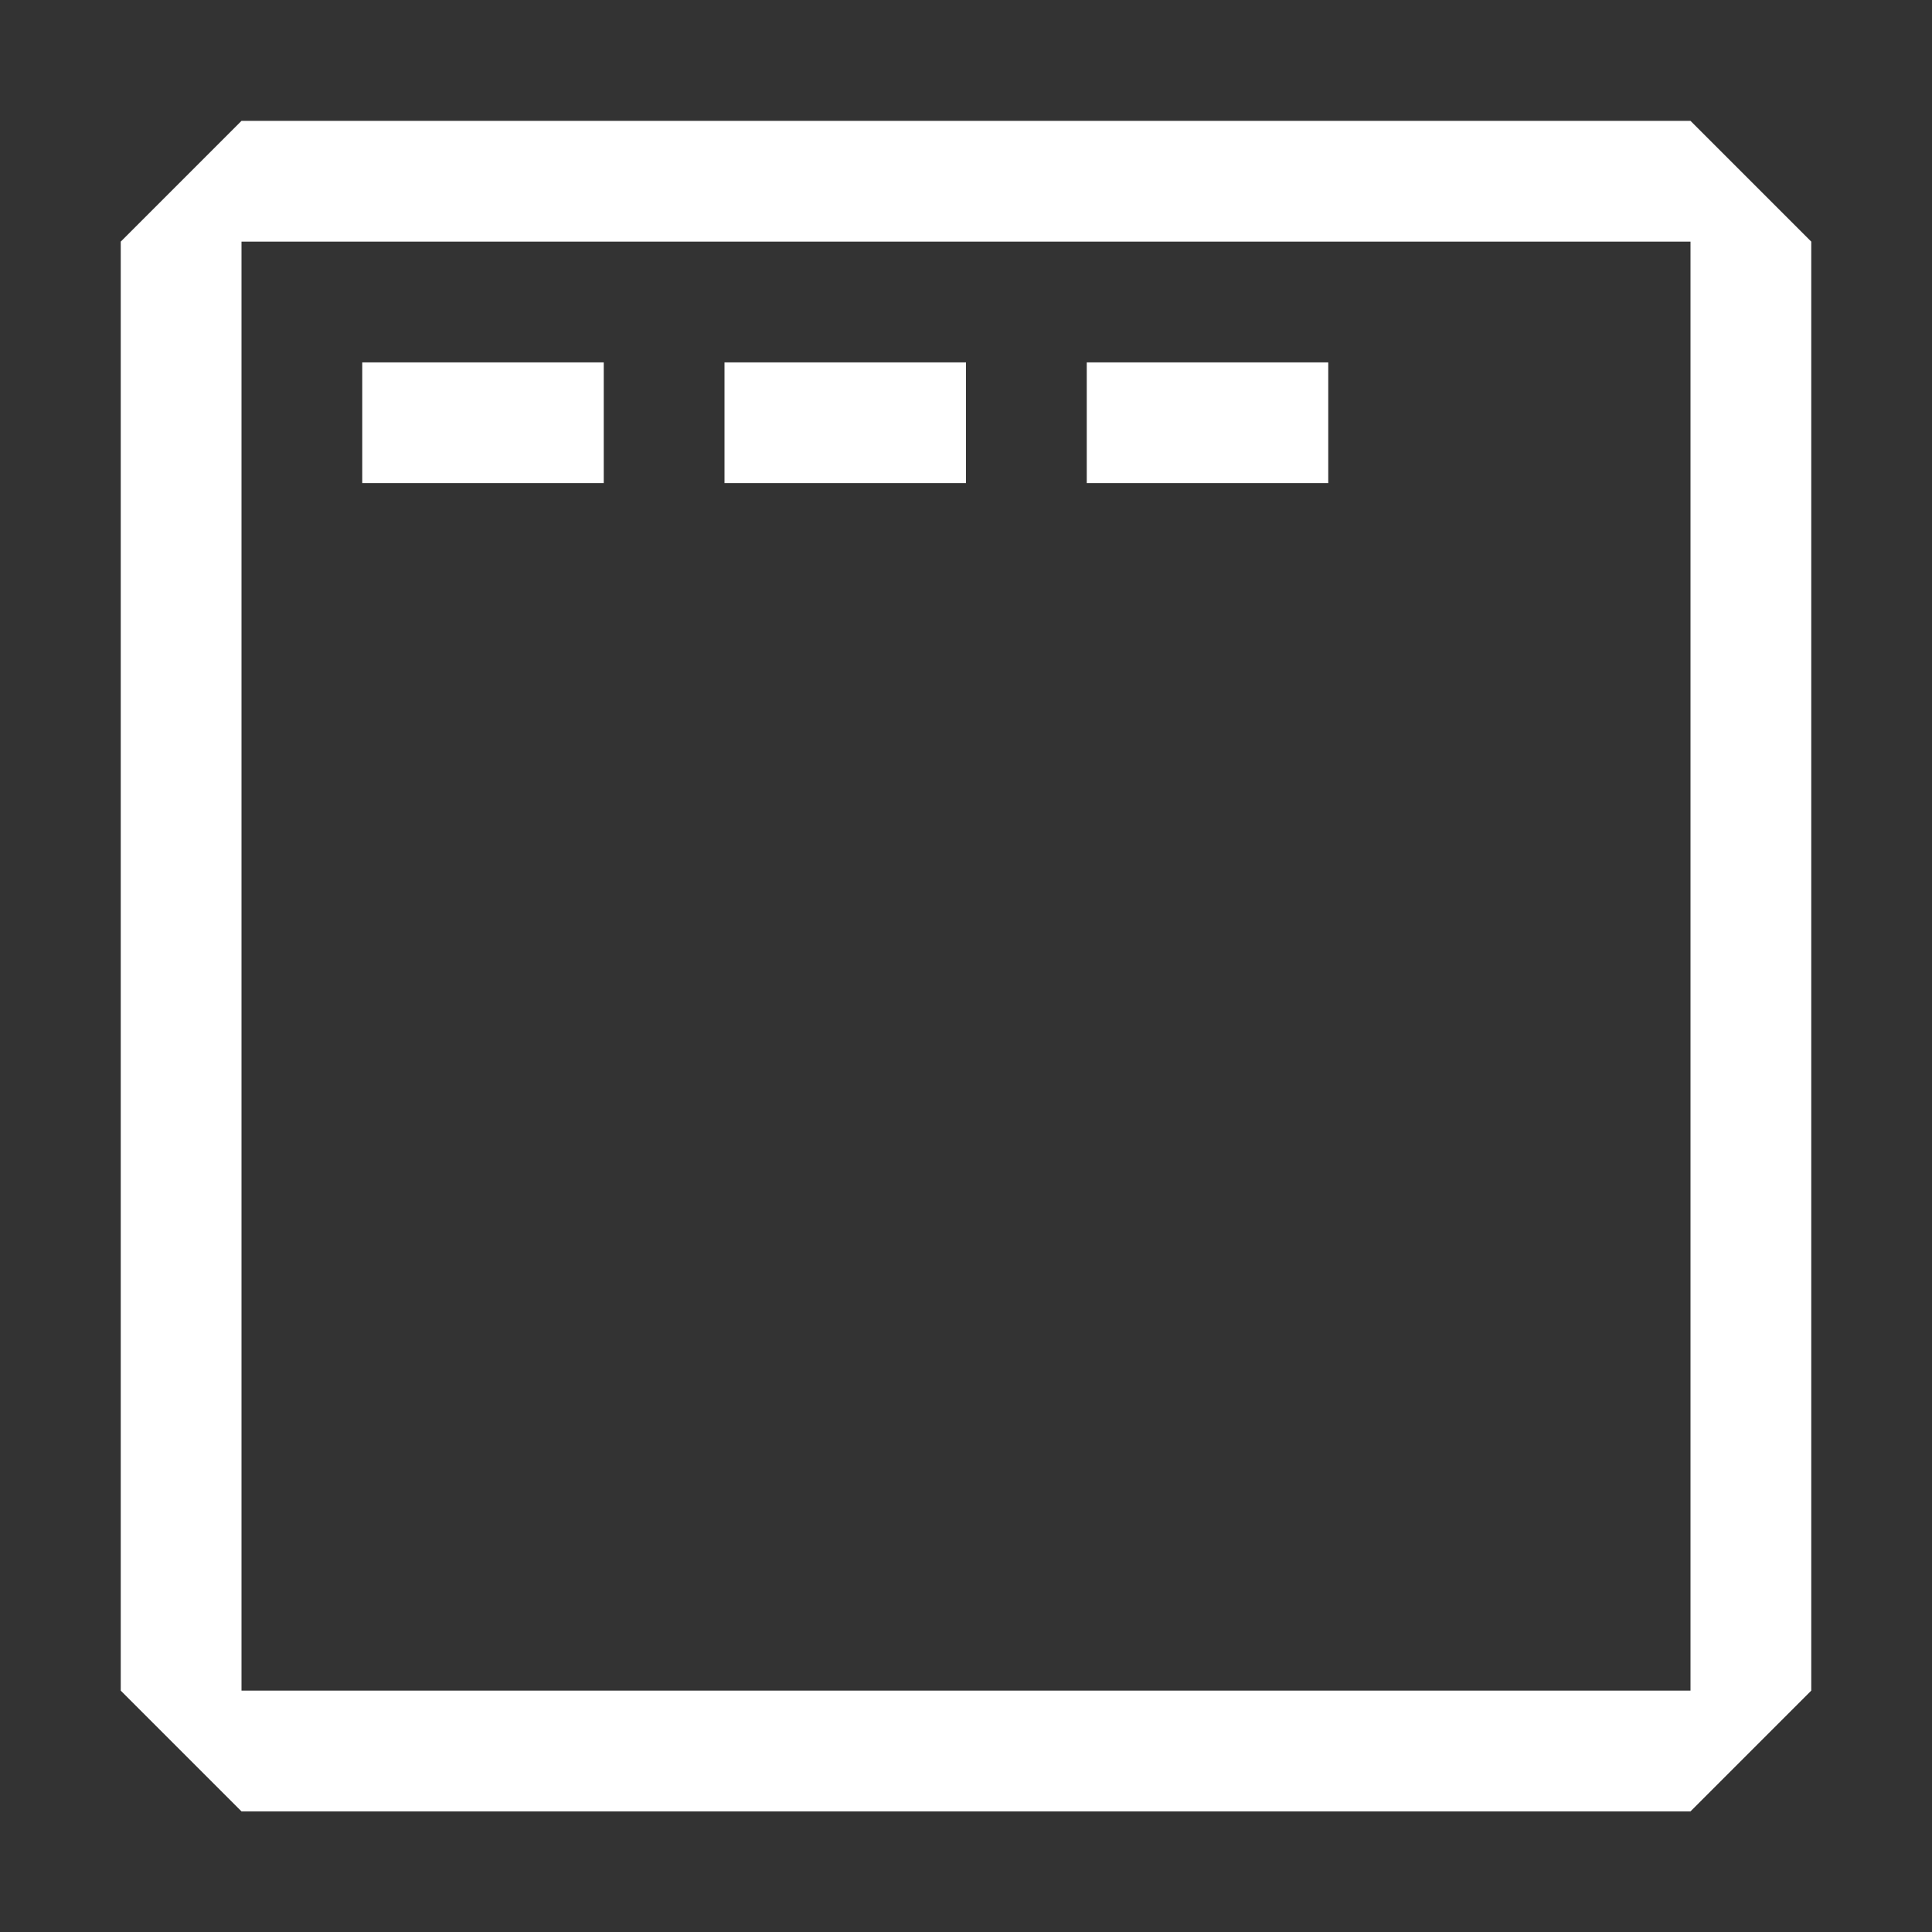 <svg width="16" height="16" viewBox="0 0 16 16" xmlns="http://www.w3.org/2000/svg" fill="white"><rect x="0" y="0" width="16" height="16" fill="#333333" stroke="none"/><path fill-rule="evenodd" clip-rule="evenodd" d="M1 2.001L2 1.001H14L15 2.001V14.001L14 15.001H2L1 14.001V2.001ZM2 2.001V14.001H14V2.001H2ZM3 3.001H5V4.001H3V3.001ZM6 3.001H8V4.001H6V3.001ZM11 3.001H9V4.001H11V3.001Z"/></svg>